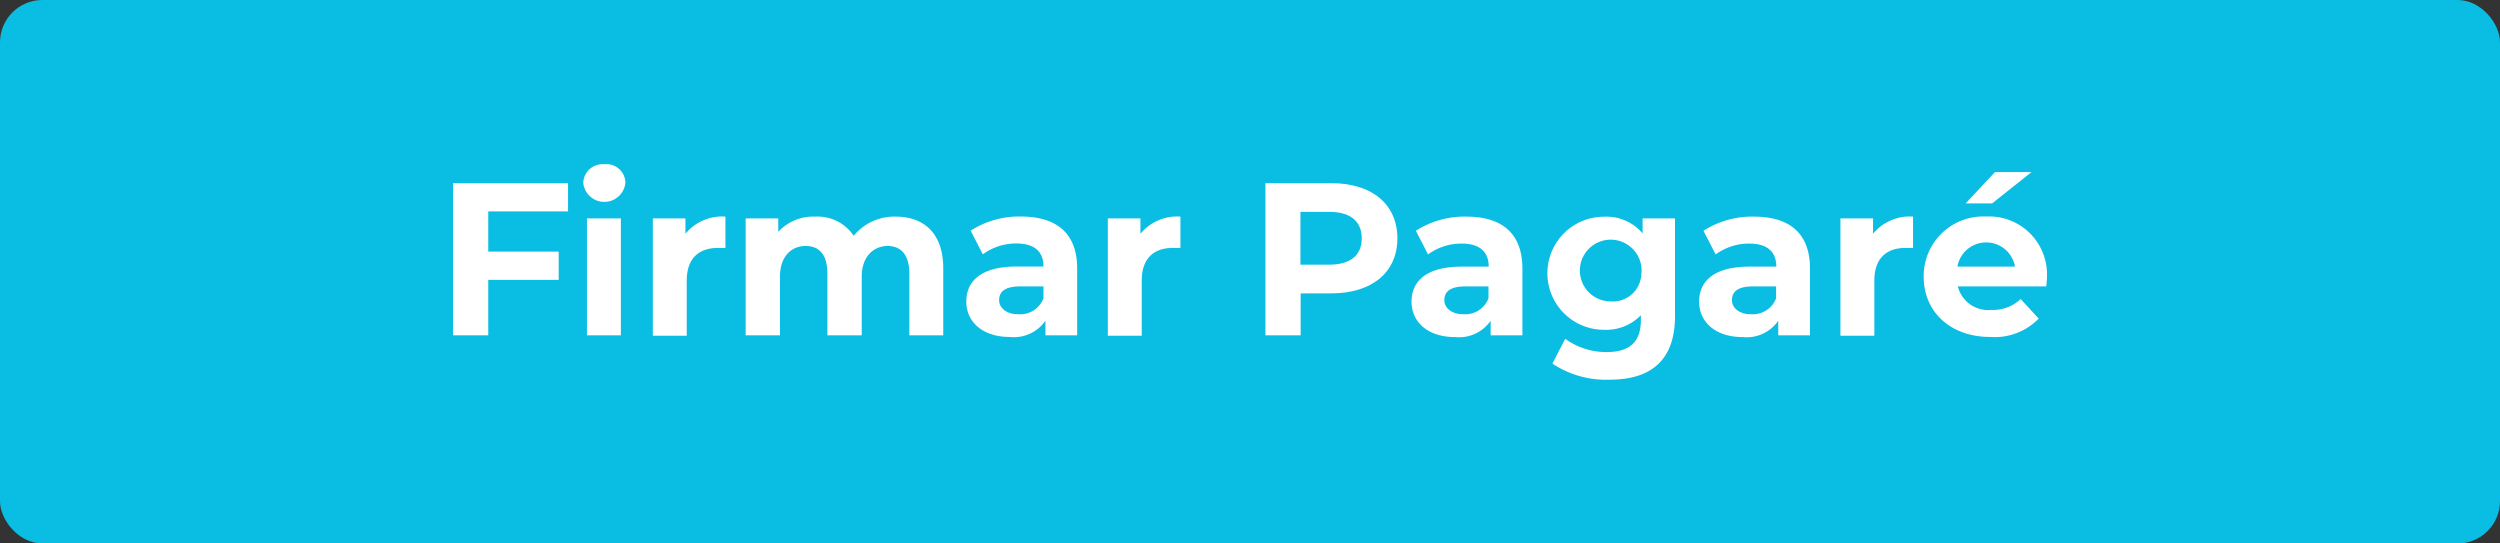<svg xmlns="http://www.w3.org/2000/svg" viewBox="0 0 230 50"><rect x="0" y="0" width="230" height="50" fill="#333333" stroke="none"/><defs><style>.cls-1{fill:#0abde3;}.cls-2{fill:#fff;}</style></defs><g id="Capa_2" data-name="Capa 2"><g id="Capa_1-2" data-name="Capa 1"><rect class="cls-1" width="230" height="50" rx="3.9"/><path class="cls-2" d="M44.92,19.45v3.7H51.4v2.6H44.92v5.1H41.68v-14H52.26v2.6Z"/><path class="cls-2" d="M53.66,16.85a1.78,1.78,0,0,1,1.94-1.74,1.75,1.75,0,0,1,1.94,1.68,1.95,1.95,0,0,1-3.88.06ZM54,20.09h3.12V30.85H54Z"/><path class="cls-2" d="M66.74,19.93v2.88c-.26,0-.46,0-.7,0-1.72,0-2.86.94-2.86,3v5.08H60.06V20.09h3v1.42A4.34,4.34,0,0,1,66.74,19.93Z"/><path class="cls-2" d="M86.78,24.69v6.16H83.66V25.17c0-1.74-.78-2.54-2-2.54s-2.38.9-2.38,2.82v5.4H76.12V25.17c0-1.74-.74-2.54-2-2.54s-2.36.9-2.36,2.82v5.4H68.6V20.09h3v1.24A4.36,4.36,0,0,1,75,19.93a4,4,0,0,1,3.54,1.76,4.84,4.84,0,0,1,3.88-1.76C84.94,19.93,86.78,21.41,86.78,24.69Z"/><path class="cls-2" d="M99.1,24.71v6.14H96.18V29.51A3.53,3.53,0,0,1,92.9,31c-2.52,0-4-1.4-4-3.26s1.34-3.22,4.62-3.22H96c0-1.34-.8-2.12-2.48-2.12a5.17,5.17,0,0,0-3.1,1l-1.12-2.18a8.27,8.27,0,0,1,4.64-1.3C97.2,19.93,99.1,21.45,99.1,24.71ZM96,27.45v-1.1H93.84c-1.46,0-1.92.54-1.92,1.26s.66,1.3,1.76,1.3A2.3,2.3,0,0,0,96,27.45Z"/><path class="cls-2" d="M108.6,19.93v2.88c-.26,0-.46,0-.7,0-1.72,0-2.86.94-2.86,3v5.08h-3.12V20.09h3v1.42A4.34,4.34,0,0,1,108.6,19.93Z"/><path class="cls-2" d="M128.56,21.93c0,3.12-2.34,5.06-6.08,5.06h-2.82v3.86h-3.24v-14h6.06C126.22,16.85,128.56,18.79,128.56,21.93Zm-3.28,0c0-1.54-1-2.44-3-2.44h-2.64v4.86h2.64C124.28,24.35,125.28,23.45,125.28,21.93Z"/><path class="cls-2" d="M140.06,24.71v6.14h-2.92V29.51a3.53,3.53,0,0,1-3.28,1.5c-2.52,0-4-1.4-4-3.26s1.34-3.22,4.62-3.22h2.48c0-1.34-.8-2.12-2.48-2.12a5.17,5.17,0,0,0-3.1,1l-1.12-2.18a8.27,8.27,0,0,1,4.64-1.3C138.16,19.93,140.06,21.45,140.06,24.71Zm-3.12,2.74v-1.1H134.8c-1.46,0-1.92.54-1.92,1.26s.66,1.3,1.76,1.3A2.3,2.3,0,0,0,136.94,27.45Z"/><path class="cls-2" d="M154.1,20.09v9c0,4-2.16,5.84-6,5.84a8.86,8.86,0,0,1-5.28-1.48L144,31.17a6.43,6.43,0,0,0,3.8,1.22c2.2,0,3.16-1,3.16-2.94V29a4.43,4.43,0,0,1-3.4,1.34,5.2,5.2,0,1,1,0-10.4,4.32,4.32,0,0,1,3.56,1.54V20.09Zm-3.08,5a2.84,2.84,0,1,0-2.82,2.64A2.61,2.61,0,0,0,151,25.13Z"/><path class="cls-2" d="M166.52,24.71v6.14H163.6V29.51a3.53,3.53,0,0,1-3.28,1.5c-2.52,0-4-1.4-4-3.26s1.34-3.22,4.62-3.22h2.48c0-1.34-.8-2.12-2.48-2.12a5.17,5.17,0,0,0-3.1,1l-1.12-2.18a8.27,8.27,0,0,1,4.64-1.3C164.62,19.93,166.52,21.45,166.52,24.71Zm-3.12,2.74v-1.1h-2.14c-1.46,0-1.92.54-1.92,1.26s.66,1.3,1.76,1.3A2.3,2.3,0,0,0,163.4,27.45Z"/><path class="cls-2" d="M176,19.93v2.88c-.26,0-.46,0-.7,0-1.72,0-2.86.94-2.86,3v5.08h-3.12V20.09h3v1.42A4.34,4.34,0,0,1,176,19.93Z"/><path class="cls-2" d="M188.26,26.35h-8.14a2.87,2.87,0,0,0,3.08,2.16,3.65,3.65,0,0,0,2.7-1l1.66,1.8A5.64,5.64,0,0,1,183.12,31c-3.72,0-6.14-2.34-6.14-5.54a5.48,5.48,0,0,1,5.74-5.54,5.33,5.33,0,0,1,5.6,5.58C188.32,25.75,188.28,26.09,188.26,26.35Zm-8.18-1.82h5.3a2.69,2.69,0,0,0-5.3,0Zm3.2-5.82h-2.44l2.7-2.88h3.36Z"/></g></g></svg>